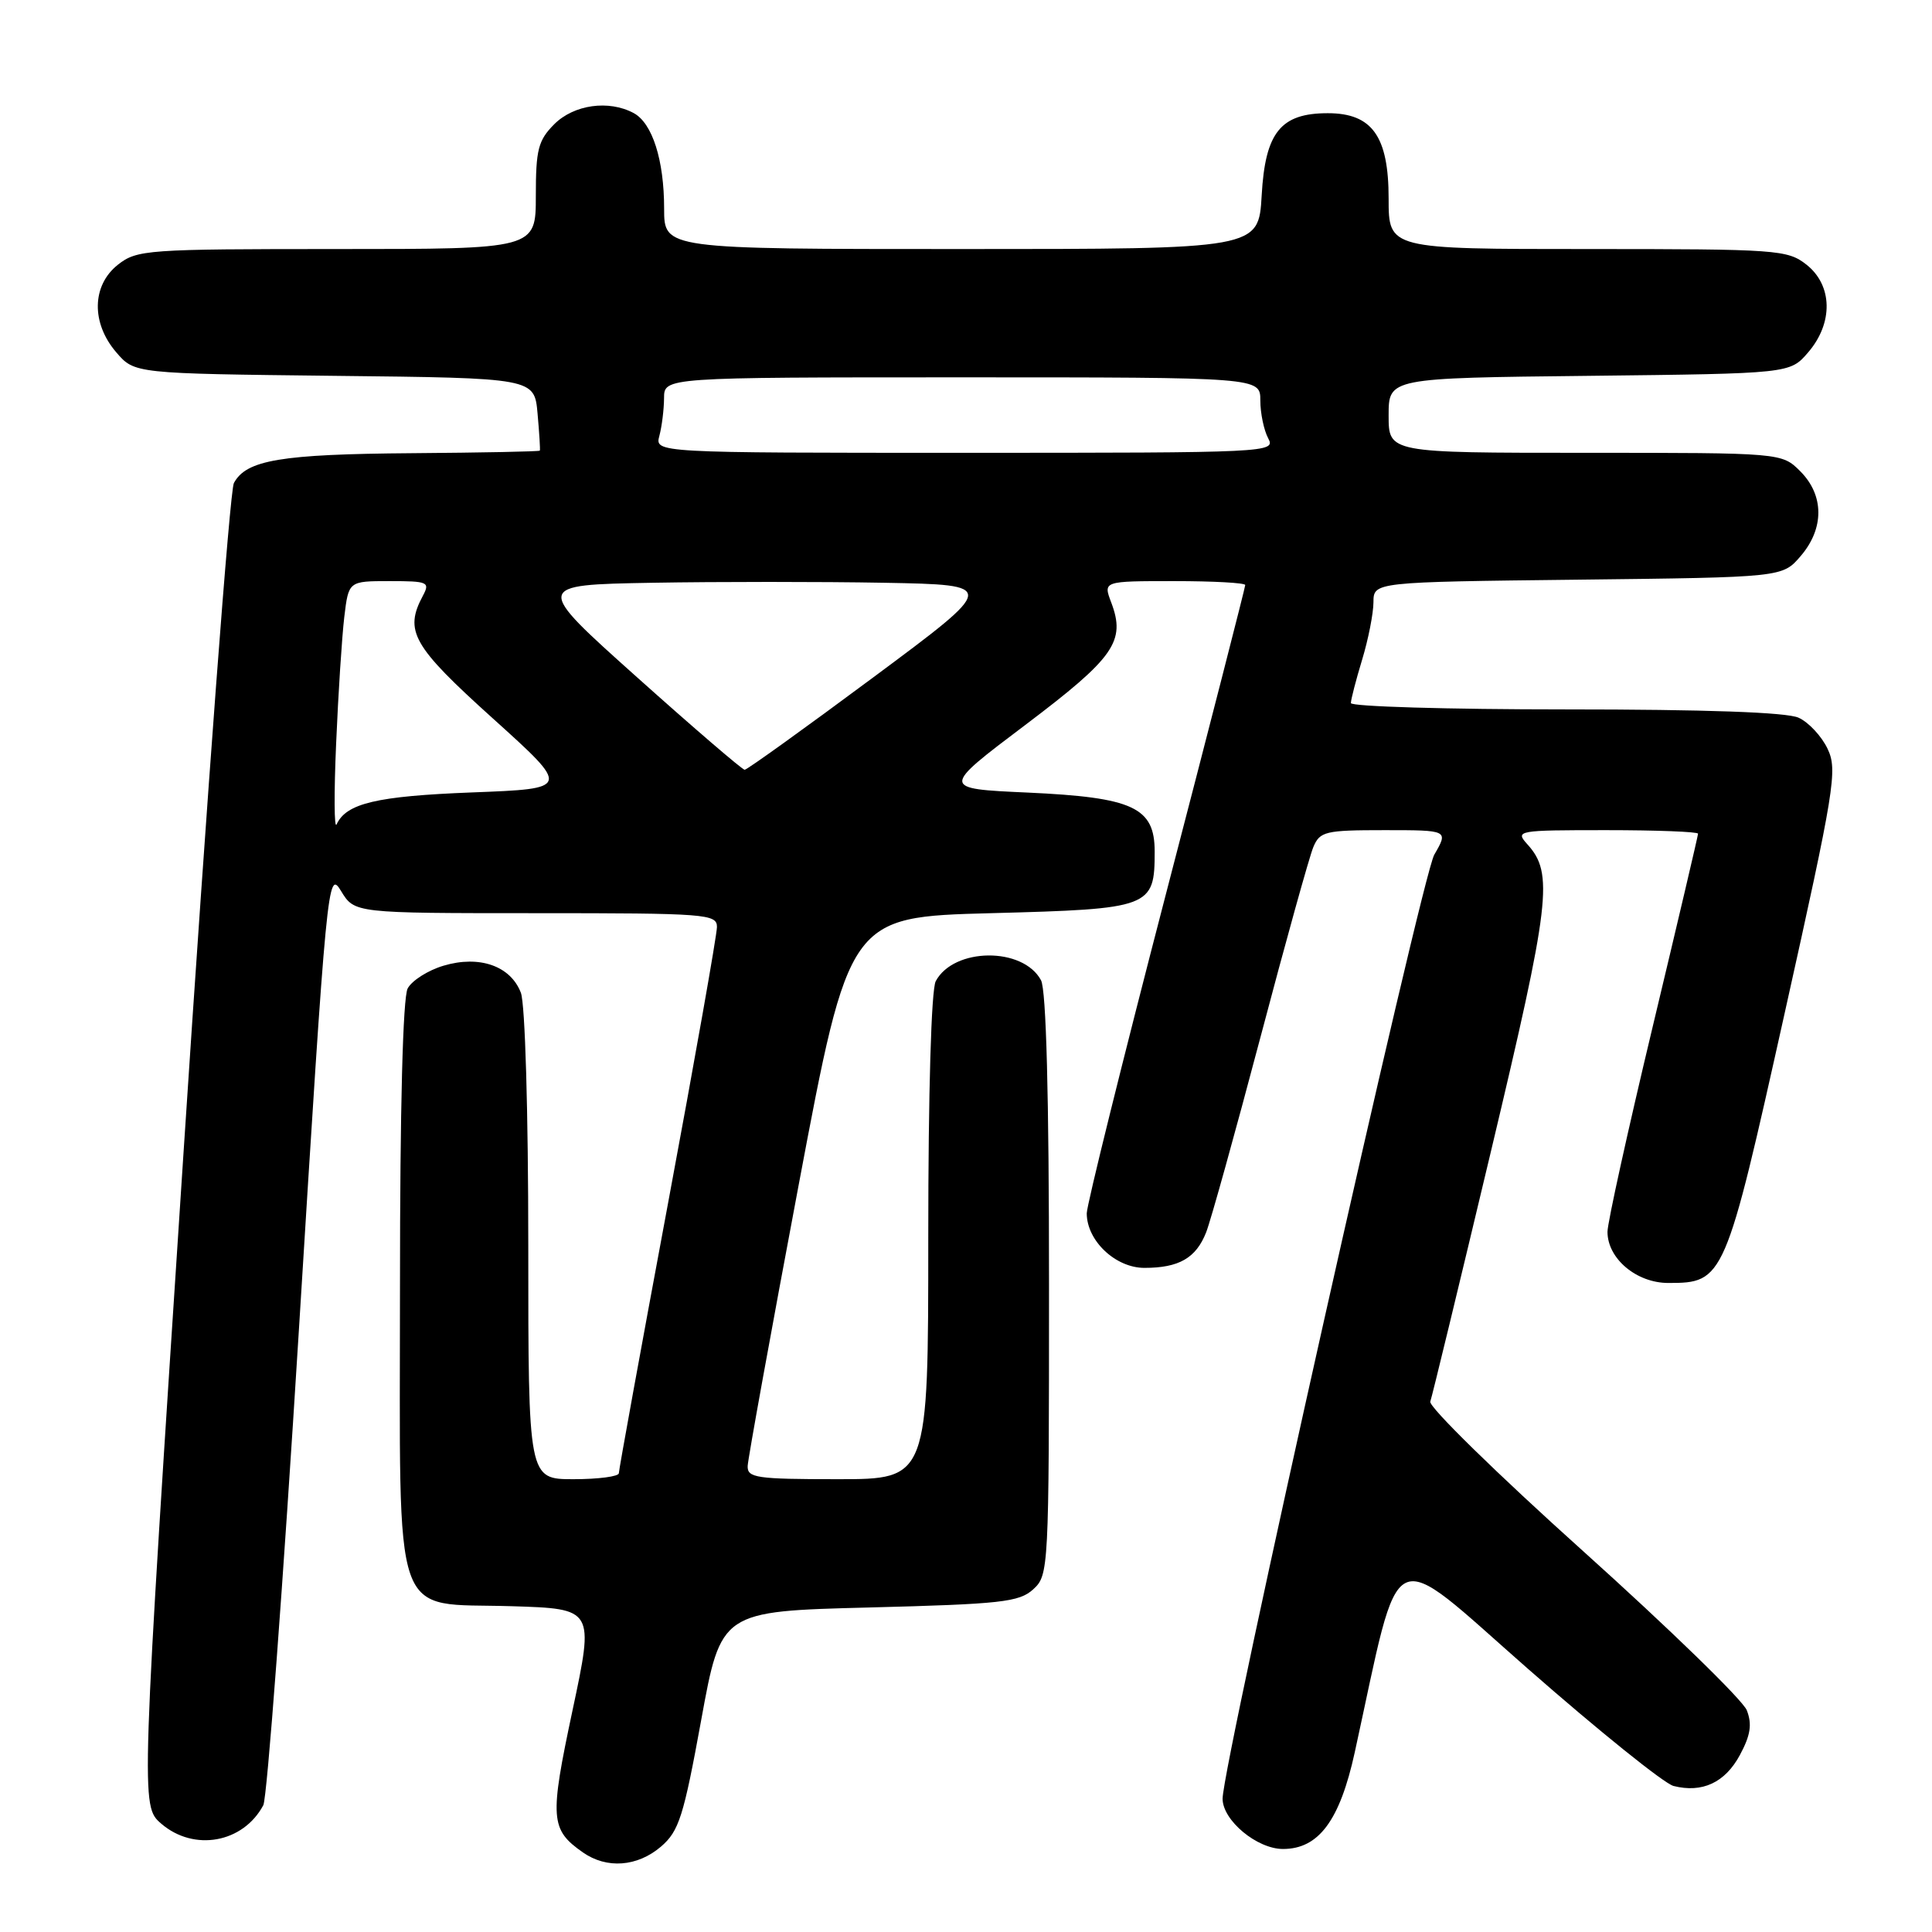 <?xml version="1.0" encoding="UTF-8" standalone="no"?>
<!DOCTYPE svg PUBLIC "-//W3C//DTD SVG 1.1//EN" "http://www.w3.org/Graphics/SVG/1.1/DTD/svg11.dtd" >
<svg xmlns="http://www.w3.org/2000/svg" xmlns:xlink="http://www.w3.org/1999/xlink" version="1.1" viewBox="0 0 256 256">
 <g >
 <path fill="currentColor"
d=" M 87.59 244.68 C 89.97 242.63 90.58 240.70 92.91 227.93 C 95.54 213.50 95.54 213.50 115.17 213.00 C 132.65 212.55 135.03 212.29 136.90 210.60 C 138.96 208.72 139.00 208.04 139.00 170.28 C 139.00 145.12 138.63 131.18 137.94 129.89 C 135.56 125.45 126.39 125.53 123.99 130.01 C 123.40 131.13 123.00 144.63 123.00 163.93 C 123.00 196.00 123.00 196.00 111.00 196.00 C 100.21 196.00 99.01 195.82 99.07 194.25 C 99.11 193.29 102.15 176.53 105.83 157.00 C 112.52 121.50 112.52 121.50 131.34 121.00 C 152.52 120.44 153.00 120.26 153.00 112.83 C 153.00 106.98 150.16 105.66 136.17 105.02 C 124.67 104.50 124.67 104.50 135.87 96.05 C 147.68 87.13 149.19 84.98 147.24 79.82 C 146.17 77.00 146.17 77.00 155.59 77.00 C 160.76 77.00 165.00 77.23 165.00 77.52 C 165.00 77.81 160.28 96.22 154.50 118.43 C 148.72 140.64 144.00 159.70 144.00 160.77 C 144.00 164.40 147.81 168.00 151.64 168.00 C 156.22 168.00 158.48 166.70 159.82 163.29 C 160.43 161.75 163.65 150.15 167.00 137.50 C 170.34 124.85 173.50 113.49 174.02 112.25 C 174.89 110.17 175.59 110.00 183.44 110.00 C 191.93 110.00 191.93 110.00 190.05 113.25 C 188.37 116.15 162.00 233.76 162.00 238.34 C 162.00 241.21 166.56 245.00 170.00 245.00 C 174.73 245.00 177.53 241.24 179.51 232.20 C 185.78 203.57 183.62 204.60 202.50 221.16 C 211.85 229.36 220.51 236.33 221.75 236.65 C 225.55 237.61 228.57 236.21 230.54 232.56 C 231.96 229.92 232.18 228.48 231.46 226.62 C 230.93 225.27 221.18 215.79 209.79 205.55 C 198.40 195.32 189.28 186.39 189.52 185.72 C 189.76 185.05 193.38 170.10 197.57 152.51 C 205.43 119.49 205.88 115.73 202.39 111.88 C 200.74 110.05 201.02 110.00 212.85 110.00 C 219.53 110.00 225.00 110.21 225.00 110.47 C 225.00 110.72 222.30 122.21 219.00 136.00 C 215.70 149.79 213.00 162.03 213.00 163.22 C 213.00 166.77 216.84 170.00 221.06 170.00 C 228.43 170.00 228.60 169.61 236.47 134.28 C 243.11 104.47 243.50 102.04 242.17 99.23 C 241.38 97.56 239.65 95.70 238.32 95.10 C 236.75 94.38 226.00 94.00 207.45 94.00 C 191.80 94.00 179.00 93.62 179.00 93.16 C 179.00 92.70 179.67 90.11 180.49 87.41 C 181.31 84.71 181.98 81.29 181.99 79.81 C 182.00 77.12 182.00 77.12 209.09 76.81 C 236.18 76.50 236.18 76.50 238.59 73.69 C 241.74 70.03 241.72 65.63 238.55 62.45 C 236.09 60.00 236.09 60.00 210.05 60.00 C 184.00 60.00 184.00 60.00 184.00 55.05 C 184.00 50.09 184.00 50.09 210.59 49.80 C 237.18 49.50 237.18 49.50 239.59 46.69 C 242.94 42.80 242.84 37.81 239.37 35.07 C 236.85 33.09 235.52 33.00 210.37 33.00 C 184.00 33.00 184.00 33.00 184.00 26.31 C 184.00 18.06 181.82 15.00 175.94 15.00 C 169.69 15.00 167.65 17.54 167.18 25.88 C 166.77 33.00 166.77 33.00 127.39 33.00 C 88.00 33.00 88.00 33.00 88.00 27.65 C 88.00 21.20 86.44 16.31 83.96 14.98 C 80.66 13.21 76.05 13.86 73.45 16.45 C 71.31 18.60 71.00 19.81 71.00 25.95 C 71.00 33.00 71.00 33.00 44.63 33.00 C 19.48 33.00 18.15 33.09 15.63 35.07 C 12.16 37.81 12.06 42.80 15.41 46.69 C 17.82 49.50 17.82 49.50 44.31 49.80 C 70.81 50.09 70.81 50.09 71.23 54.80 C 71.46 57.38 71.60 59.59 71.53 59.71 C 71.47 59.83 63.85 59.98 54.60 60.05 C 37.18 60.18 32.63 60.95 30.99 64.01 C 30.46 65.01 27.46 104.85 24.33 152.55 C 18.64 239.29 18.64 239.29 21.37 241.65 C 25.71 245.38 32.22 244.20 34.89 239.20 C 35.39 238.26 37.51 209.97 39.60 176.31 C 43.32 116.36 43.44 115.19 45.19 118.06 C 46.97 121.00 46.97 121.00 70.99 121.00 C 93.60 121.00 95.00 121.11 95.00 122.83 C 95.00 123.84 92.08 140.36 88.50 159.54 C 84.92 178.72 82.00 194.77 82.00 195.21 C 82.00 195.64 79.30 196.00 76.00 196.00 C 70.00 196.00 70.00 196.00 70.00 165.07 C 70.00 147.24 69.58 133.04 69.02 131.55 C 67.66 127.99 63.53 126.54 58.77 127.96 C 56.71 128.57 54.58 129.93 54.02 130.97 C 53.38 132.16 53.00 146.86 53.00 170.32 C 53.00 216.06 51.71 212.34 67.78 212.83 C 78.73 213.17 78.73 213.17 75.86 226.64 C 72.81 240.98 72.91 242.42 77.23 245.45 C 80.40 247.67 84.46 247.36 87.59 244.68 Z  M 44.54 98.50 C 44.82 91.90 45.31 84.36 45.62 81.75 C 46.19 77.00 46.19 77.00 51.63 77.00 C 56.70 77.00 57.00 77.13 56.04 78.93 C 53.53 83.62 54.65 85.59 65.31 95.20 C 75.62 104.50 75.62 104.50 62.56 105.00 C 49.90 105.49 45.88 106.44 44.60 109.24 C 44.28 109.93 44.25 105.10 44.54 98.50 Z  M 84.42 89.75 C 70.73 77.50 70.73 77.50 86.43 77.22 C 95.06 77.07 108.89 77.07 117.17 77.22 C 132.21 77.50 132.21 77.50 115.72 89.75 C 106.65 96.49 98.98 102.00 98.67 102.00 C 98.37 102.00 91.95 96.49 84.42 89.75 Z  M 87.37 57.75 C 87.70 56.51 87.98 54.26 87.99 52.75 C 88.00 50.00 88.00 50.00 127.50 50.00 C 167.00 50.00 167.00 50.00 167.00 53.07 C 167.00 54.75 167.47 57.00 168.04 58.07 C 169.05 59.96 168.29 60.00 127.92 60.00 C 86.77 60.00 86.77 60.00 87.37 57.75 Z "/>
</g>
</svg>